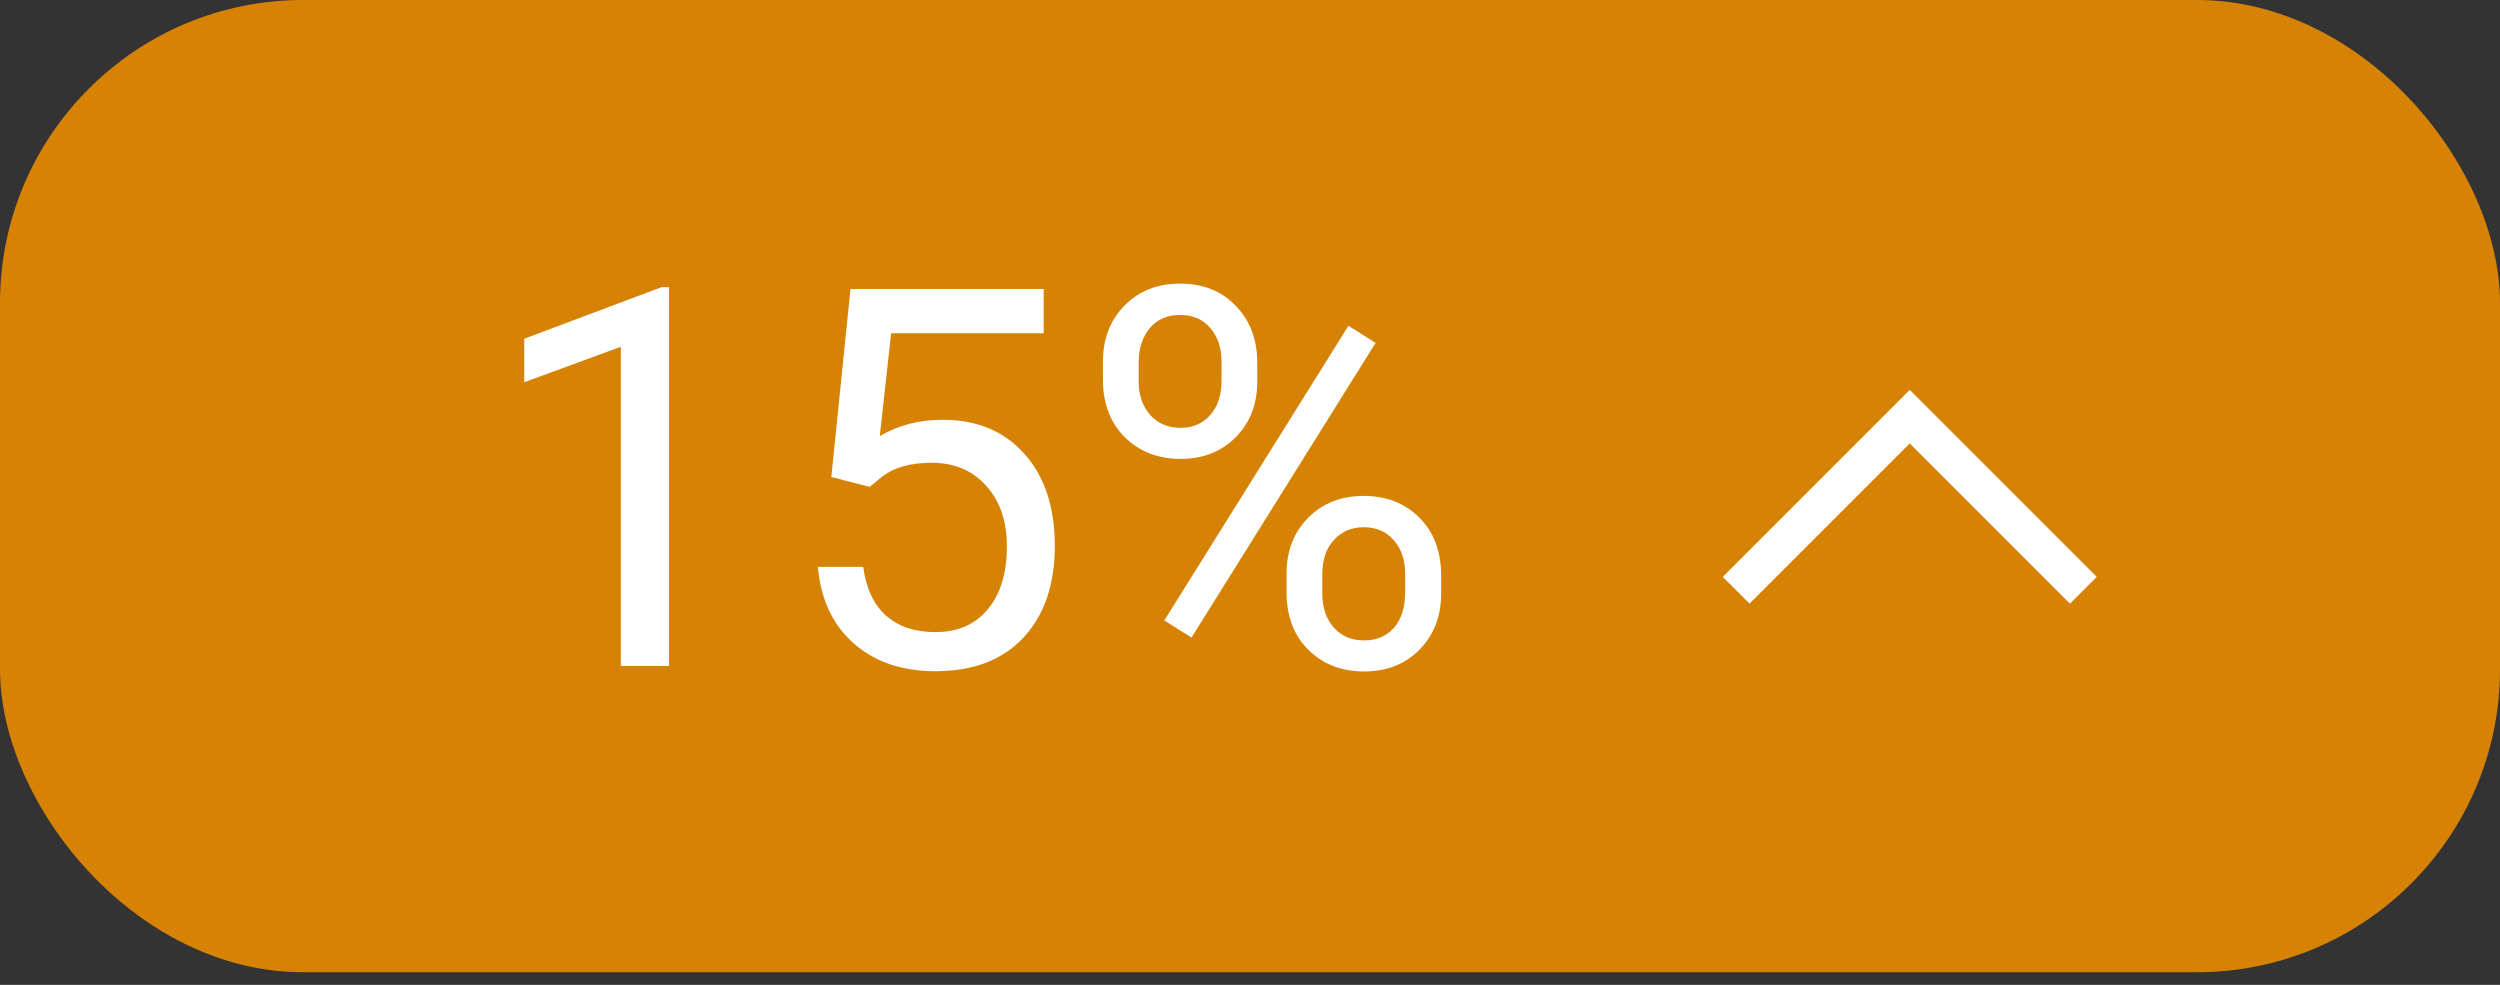 <svg width="66" height="26" viewBox="0 0 66 26" fill="none" xmlns="http://www.w3.org/2000/svg">
<rect x="0" y="0" width="66" height="26" fill="#333333" stroke="none"/>
<rect width="66" height="25.667" rx="8" fill="#D68205"/>
<path d="M17.661 17.583H16.39V9.155L13.84 10.091V8.943L17.463 7.582H17.661V17.583ZM21.947 12.593L22.453 7.63H27.553V8.799H23.526L23.226 11.513C23.713 11.226 24.267 11.082 24.887 11.082C25.794 11.082 26.514 11.383 27.047 11.985C27.58 12.582 27.847 13.391 27.847 14.412C27.847 15.437 27.569 16.246 27.013 16.838C26.461 17.426 25.689 17.72 24.695 17.72C23.816 17.72 23.098 17.476 22.542 16.989C21.986 16.501 21.669 15.826 21.592 14.965H22.788C22.866 15.535 23.068 15.966 23.396 16.257C23.725 16.544 24.158 16.688 24.695 16.688C25.283 16.688 25.744 16.487 26.076 16.086C26.413 15.685 26.582 15.132 26.582 14.425C26.582 13.76 26.4 13.227 26.035 12.825C25.675 12.42 25.194 12.217 24.593 12.217C24.041 12.217 23.608 12.338 23.294 12.579L22.959 12.853L21.947 12.593ZM29.118 9.544C29.118 8.947 29.307 8.455 29.686 8.068C30.068 7.68 30.558 7.487 31.155 7.487C31.761 7.487 32.251 7.683 32.625 8.075C33.003 8.462 33.192 8.966 33.192 9.585V10.071C33.192 10.672 33.001 11.164 32.618 11.547C32.24 11.925 31.757 12.115 31.169 12.115C30.576 12.115 30.087 11.925 29.699 11.547C29.312 11.164 29.118 10.656 29.118 10.023V9.544ZM30.061 10.071C30.061 10.426 30.162 10.72 30.362 10.953C30.563 11.18 30.832 11.294 31.169 11.294C31.492 11.294 31.752 11.183 31.948 10.959C32.149 10.736 32.249 10.431 32.249 10.043V9.544C32.249 9.189 32.151 8.895 31.955 8.662C31.759 8.43 31.492 8.314 31.155 8.314C30.818 8.314 30.551 8.43 30.355 8.662C30.16 8.895 30.061 9.198 30.061 9.572V10.071ZM33.965 15.143C33.965 14.546 34.154 14.056 34.532 13.673C34.915 13.286 35.405 13.092 36.002 13.092C36.599 13.092 37.089 13.284 37.472 13.666C37.855 14.049 38.046 14.557 38.046 15.191V15.676C38.046 16.273 37.855 16.765 37.472 17.153C37.093 17.535 36.608 17.727 36.016 17.727C35.423 17.727 34.933 17.538 34.546 17.16C34.158 16.777 33.965 16.269 33.965 15.635V15.143ZM34.908 15.676C34.908 16.036 35.008 16.332 35.209 16.565C35.41 16.793 35.678 16.907 36.016 16.907C36.344 16.907 36.606 16.795 36.802 16.572C36.998 16.344 37.096 16.036 37.096 15.649V15.143C37.096 14.783 36.995 14.489 36.795 14.261C36.599 14.033 36.335 13.919 36.002 13.919C35.678 13.919 35.414 14.033 35.209 14.261C35.008 14.484 34.908 14.787 34.908 15.17V15.676ZM31.456 16.831L30.738 16.38L35.599 8.601L36.316 9.052L31.456 16.831Z" fill="white"/>
<path d="M45.834 15.583L50.417 11L55.001 15.583" stroke="white"/>
</svg>

